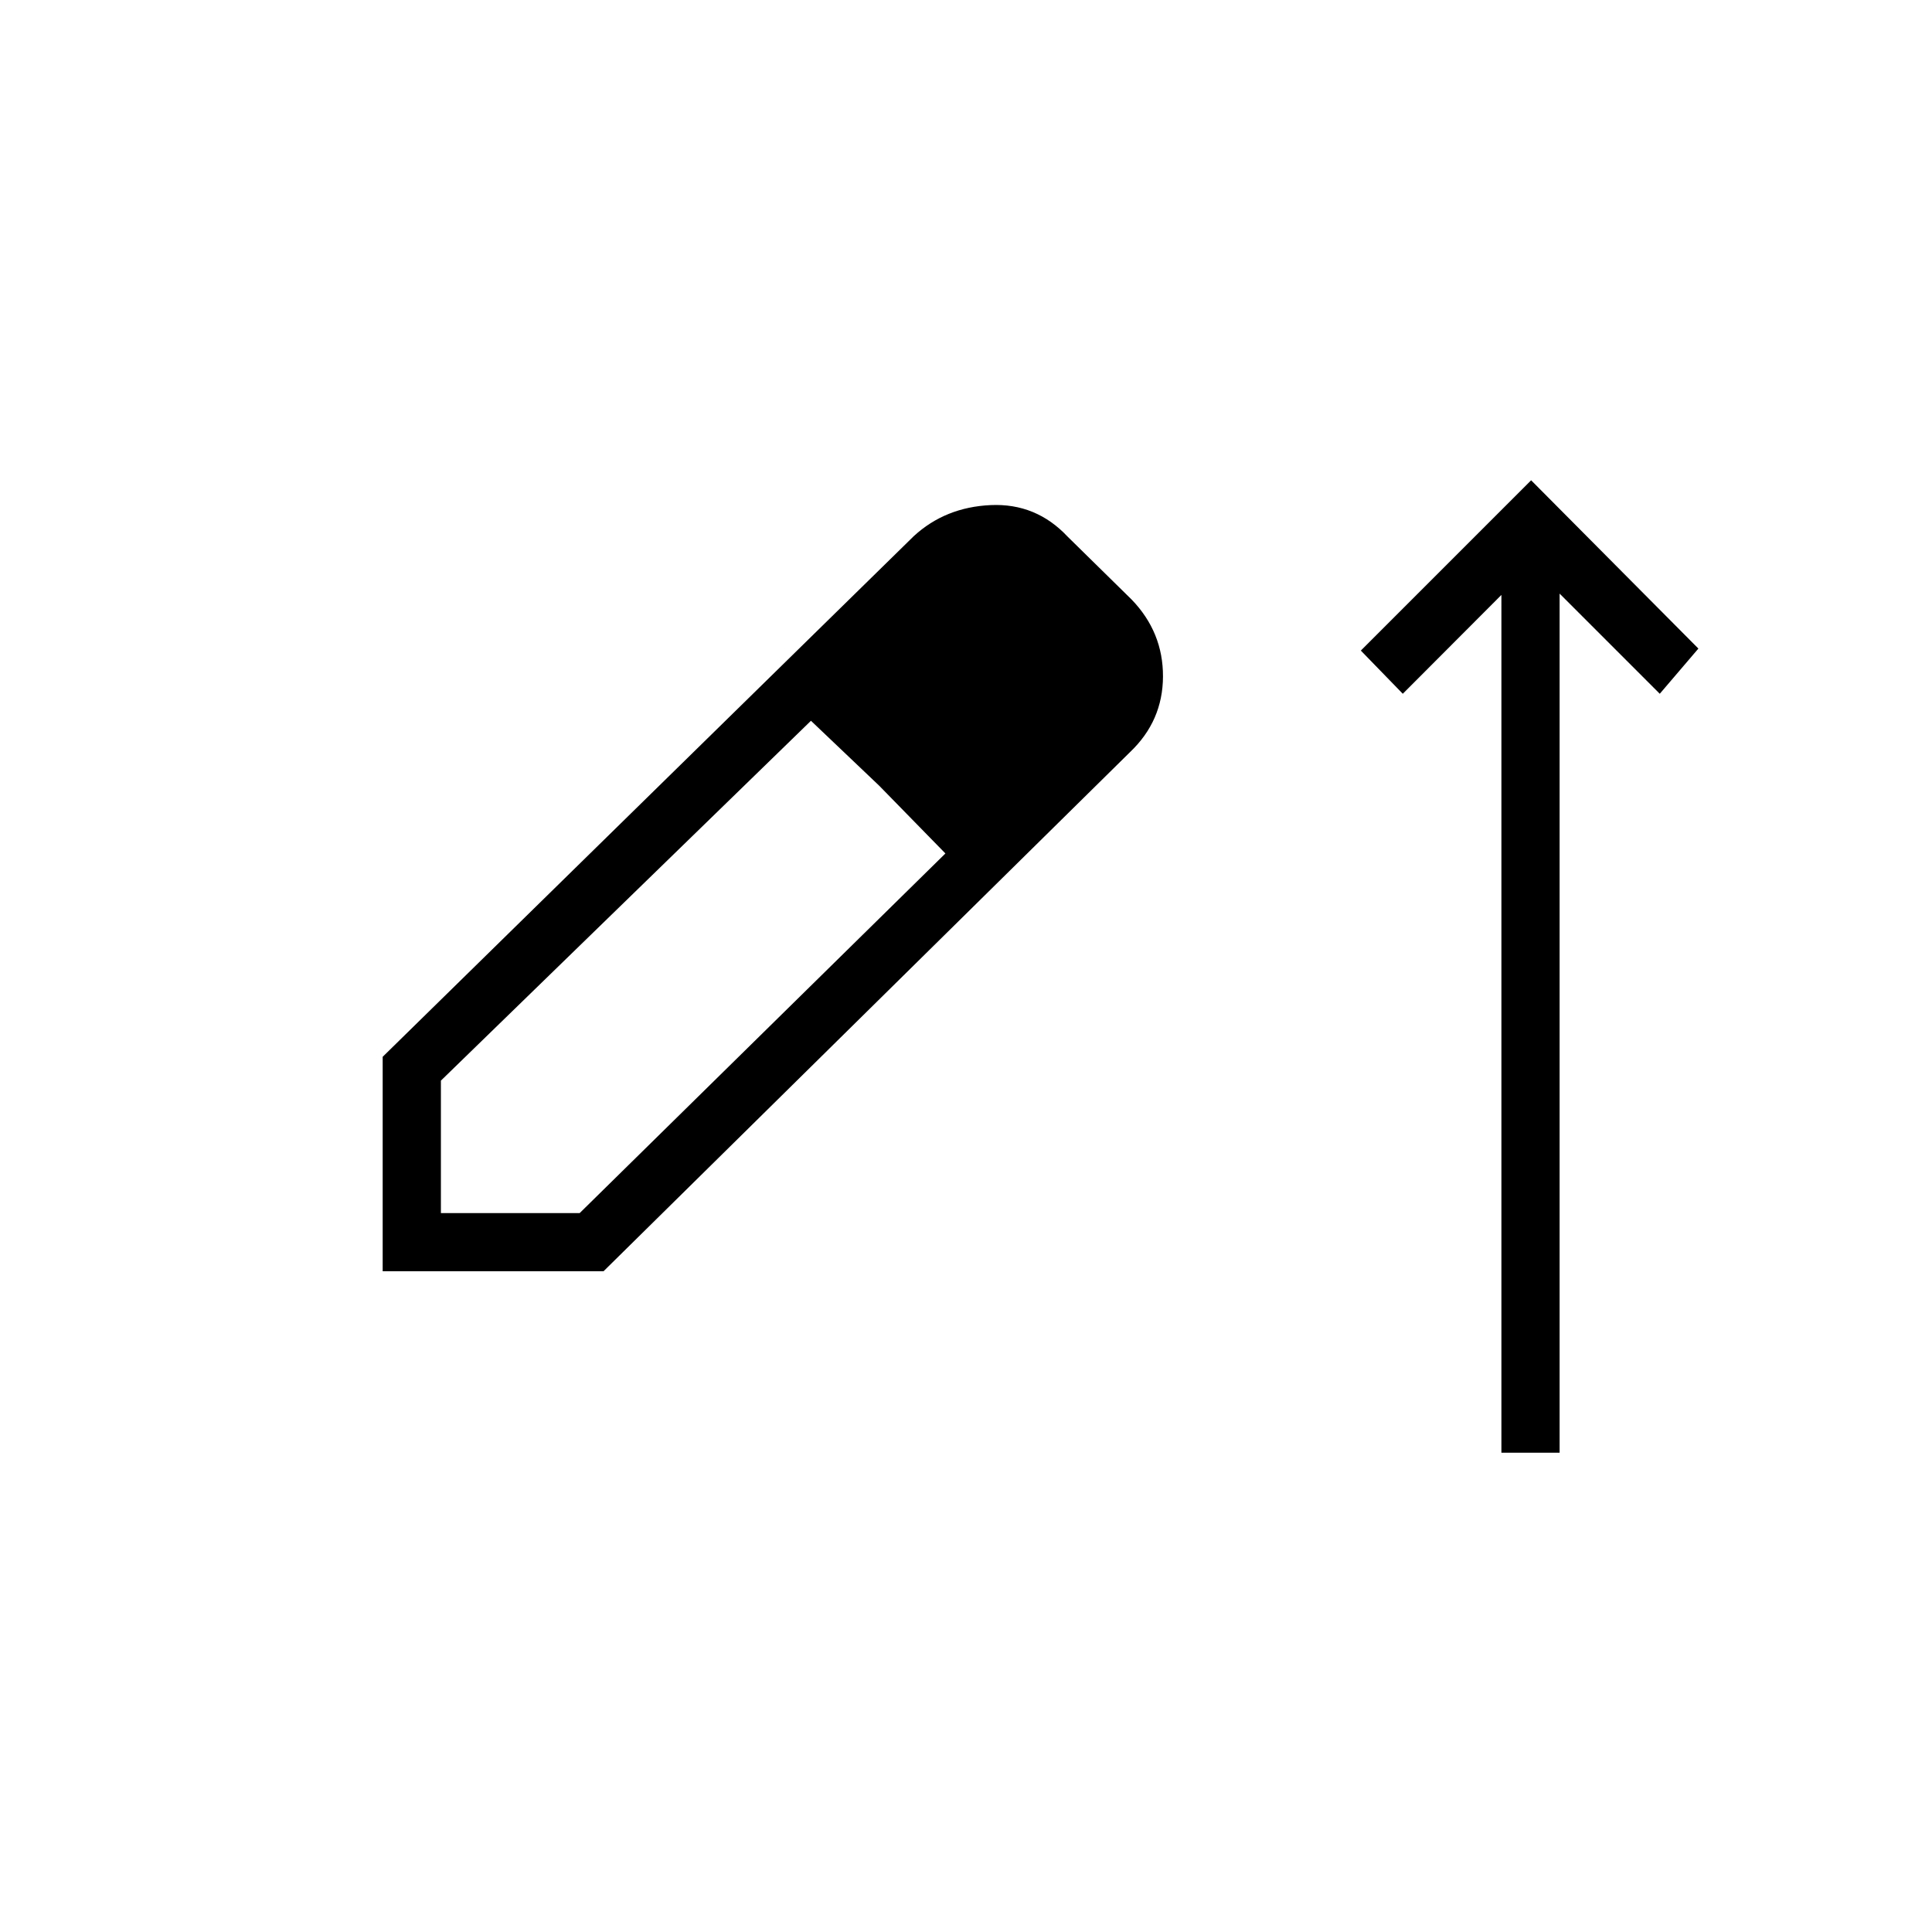 <svg xmlns="http://www.w3.org/2000/svg" height="20" viewBox="0 -960 960 960" width="20"><path d="M746.04-238.15v-426.23l-49 49.11-20.85-21.46 84.62-84.62 83.11 83.62-19.19 22.46-49.77-49.77v426.89h-28.92Zm-555.89-90.16v-106.57l263.93-258.74q15.65-14.38 38.19-15.4 22.54-1.02 38.19 15.64l31.85 31.3q15.65 16.22 15.57 38.27-.09 22.05-16.39 37.55L299.88-328.31H190.15Zm28.93-28.92h68.96l181.73-178.69-32.9-33.66-33.91-32.27-183.88 178.81v65.81ZM490.46-556l-67.81-65.81L490.46-556Z"/></svg>